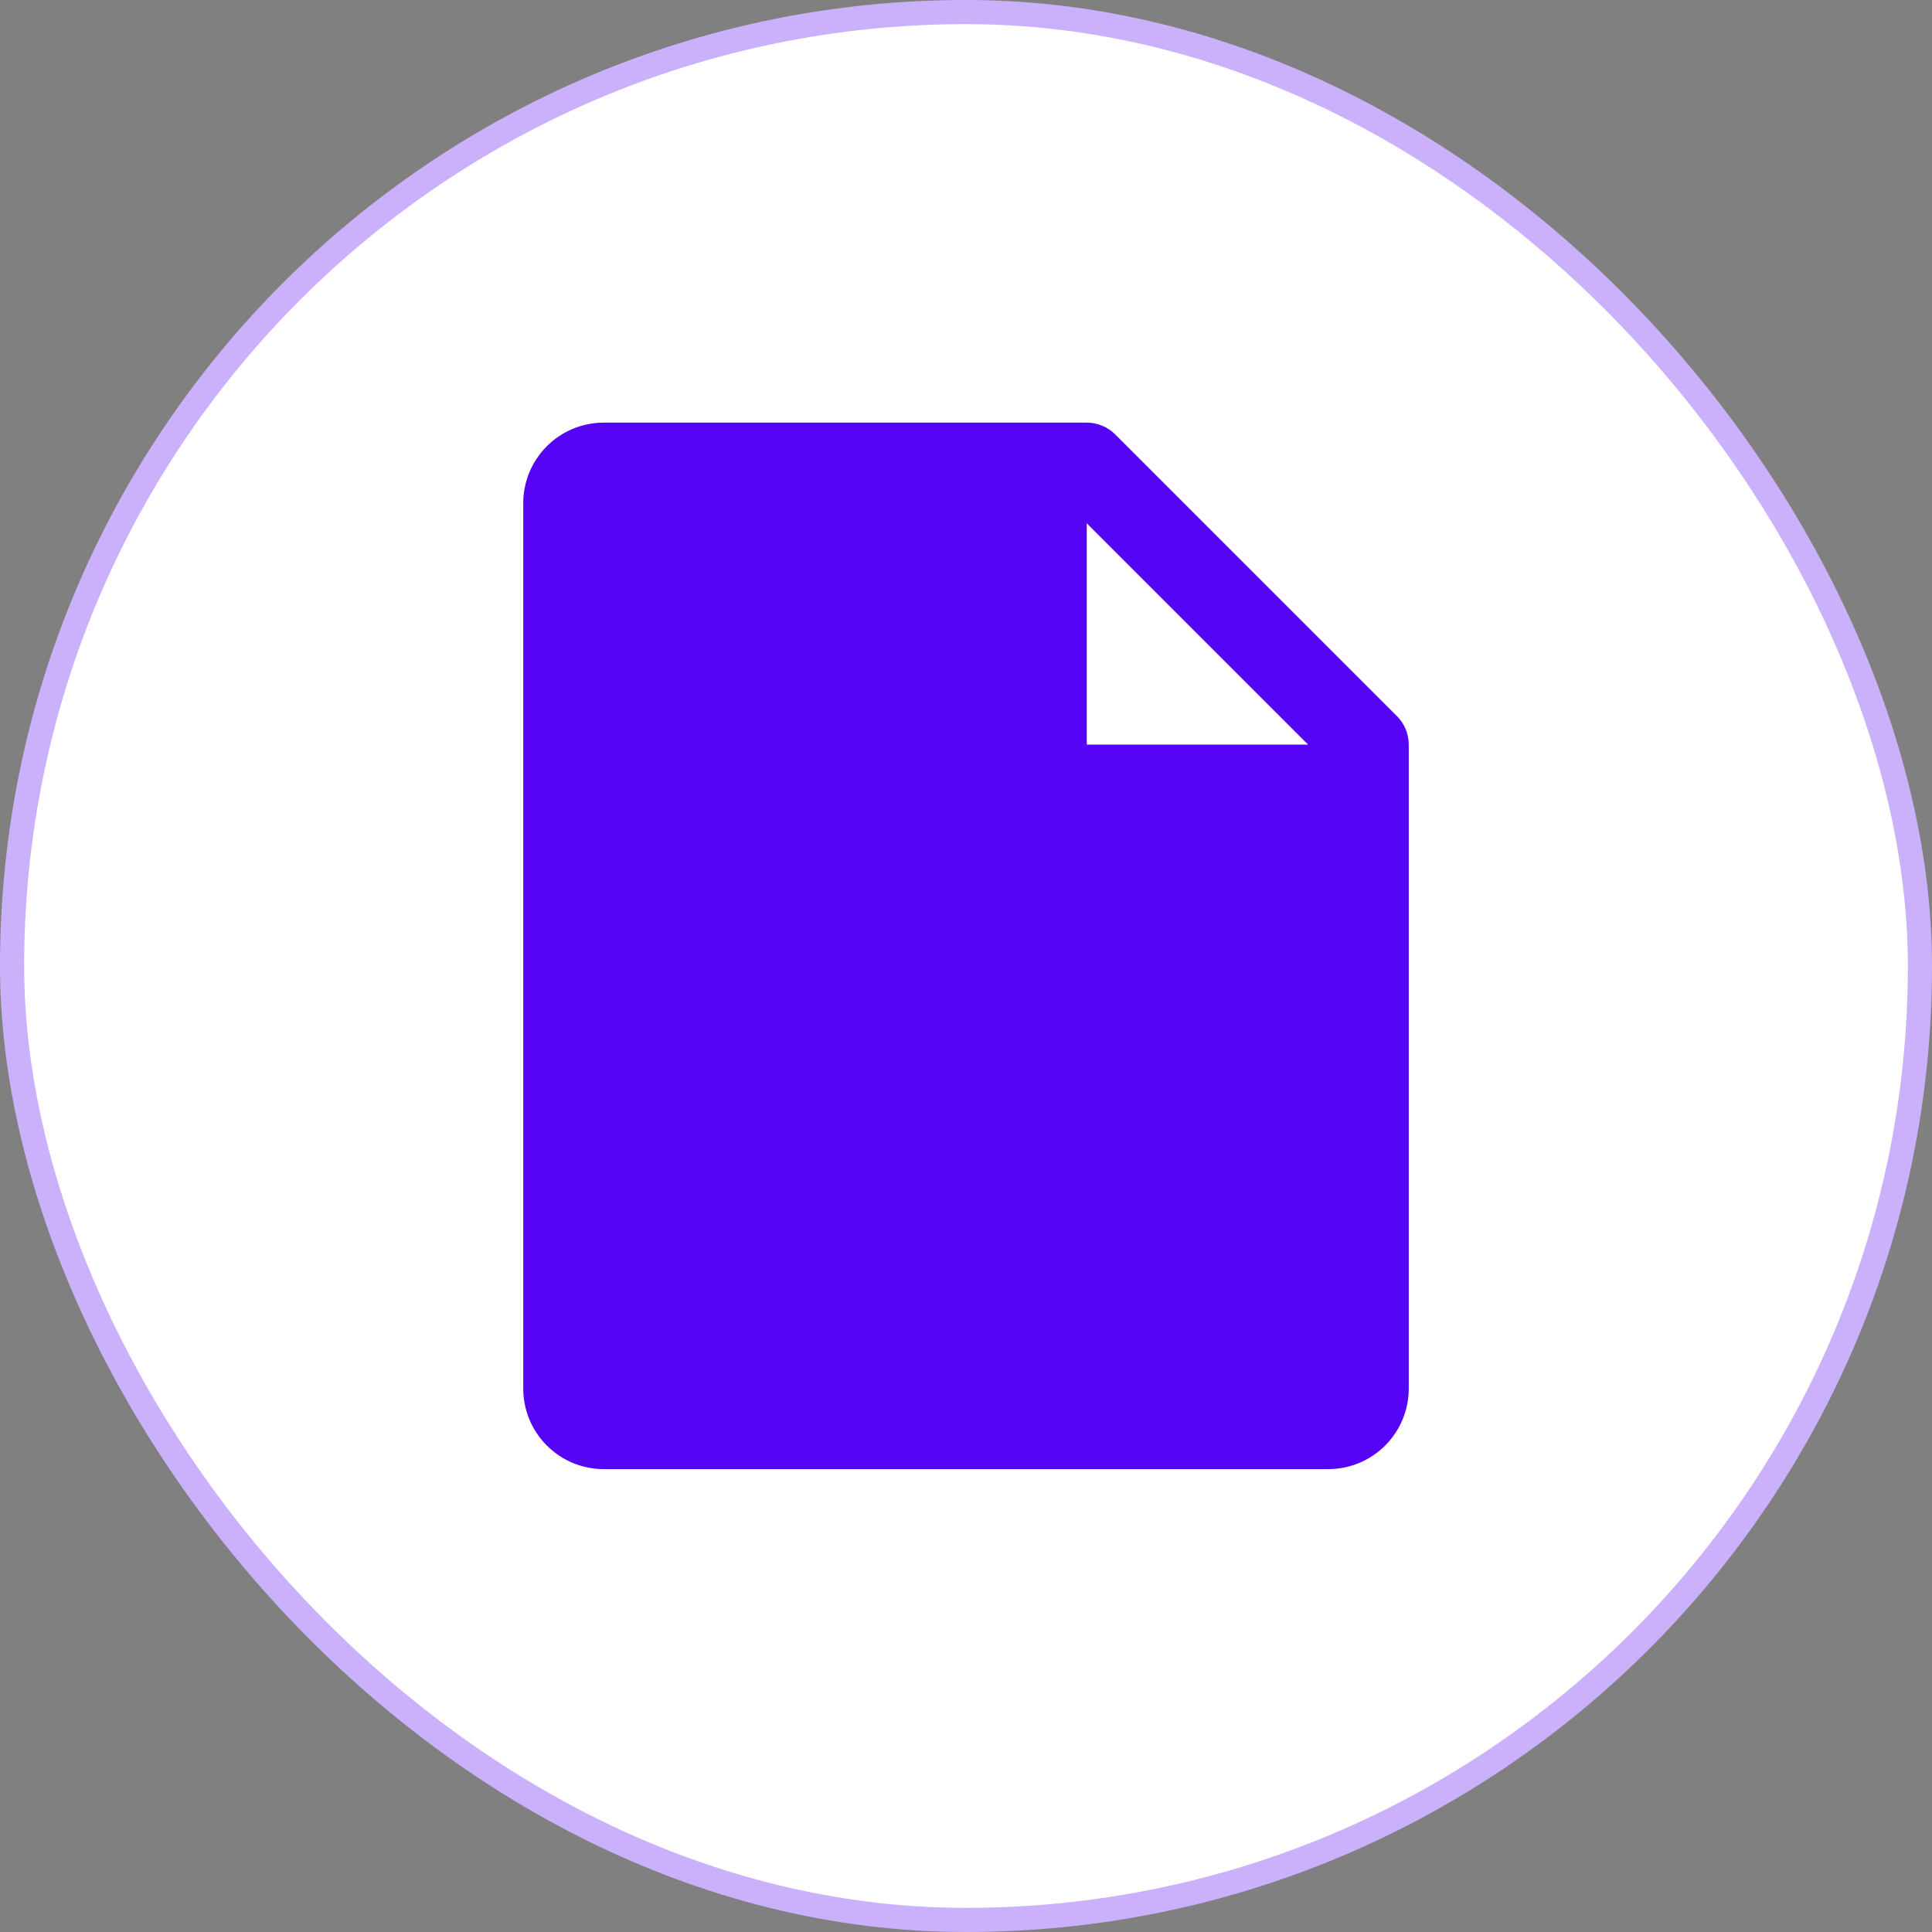 <svg width="48" height="48" viewBox="0 0 48 48" fill="none" xmlns="http://www.w3.org/2000/svg">
<rect x="0" y="0" width="48" height="48" fill="#808080" stroke="none"/>
<rect x="0.3" y="0.3" width="47.4" height="47.4" rx="23.7" fill="white"/>
<rect x="0.3" y="0.3" width="47.4" height="47.4" rx="23.7" stroke="#CBB1FC" stroke-width="0.6"/>
<path d="M34.708 17.793L27.707 10.793C27.615 10.7 27.504 10.626 27.383 10.576C27.262 10.526 27.131 10.5 27 10.5H15C14.47 10.5 13.961 10.711 13.586 11.086C13.211 11.461 13 11.97 13 12.5V34.5C13 35.03 13.211 35.539 13.586 35.914C13.961 36.289 14.47 36.5 15 36.5H33C33.53 36.5 34.039 36.289 34.414 35.914C34.789 35.539 35 35.03 35 34.5V18.5C35 18.369 34.974 18.238 34.924 18.117C34.874 17.996 34.8 17.885 34.708 17.793ZM27 18.5V13L32.5 18.5H27Z" fill="#5604F6"/>
</svg>
